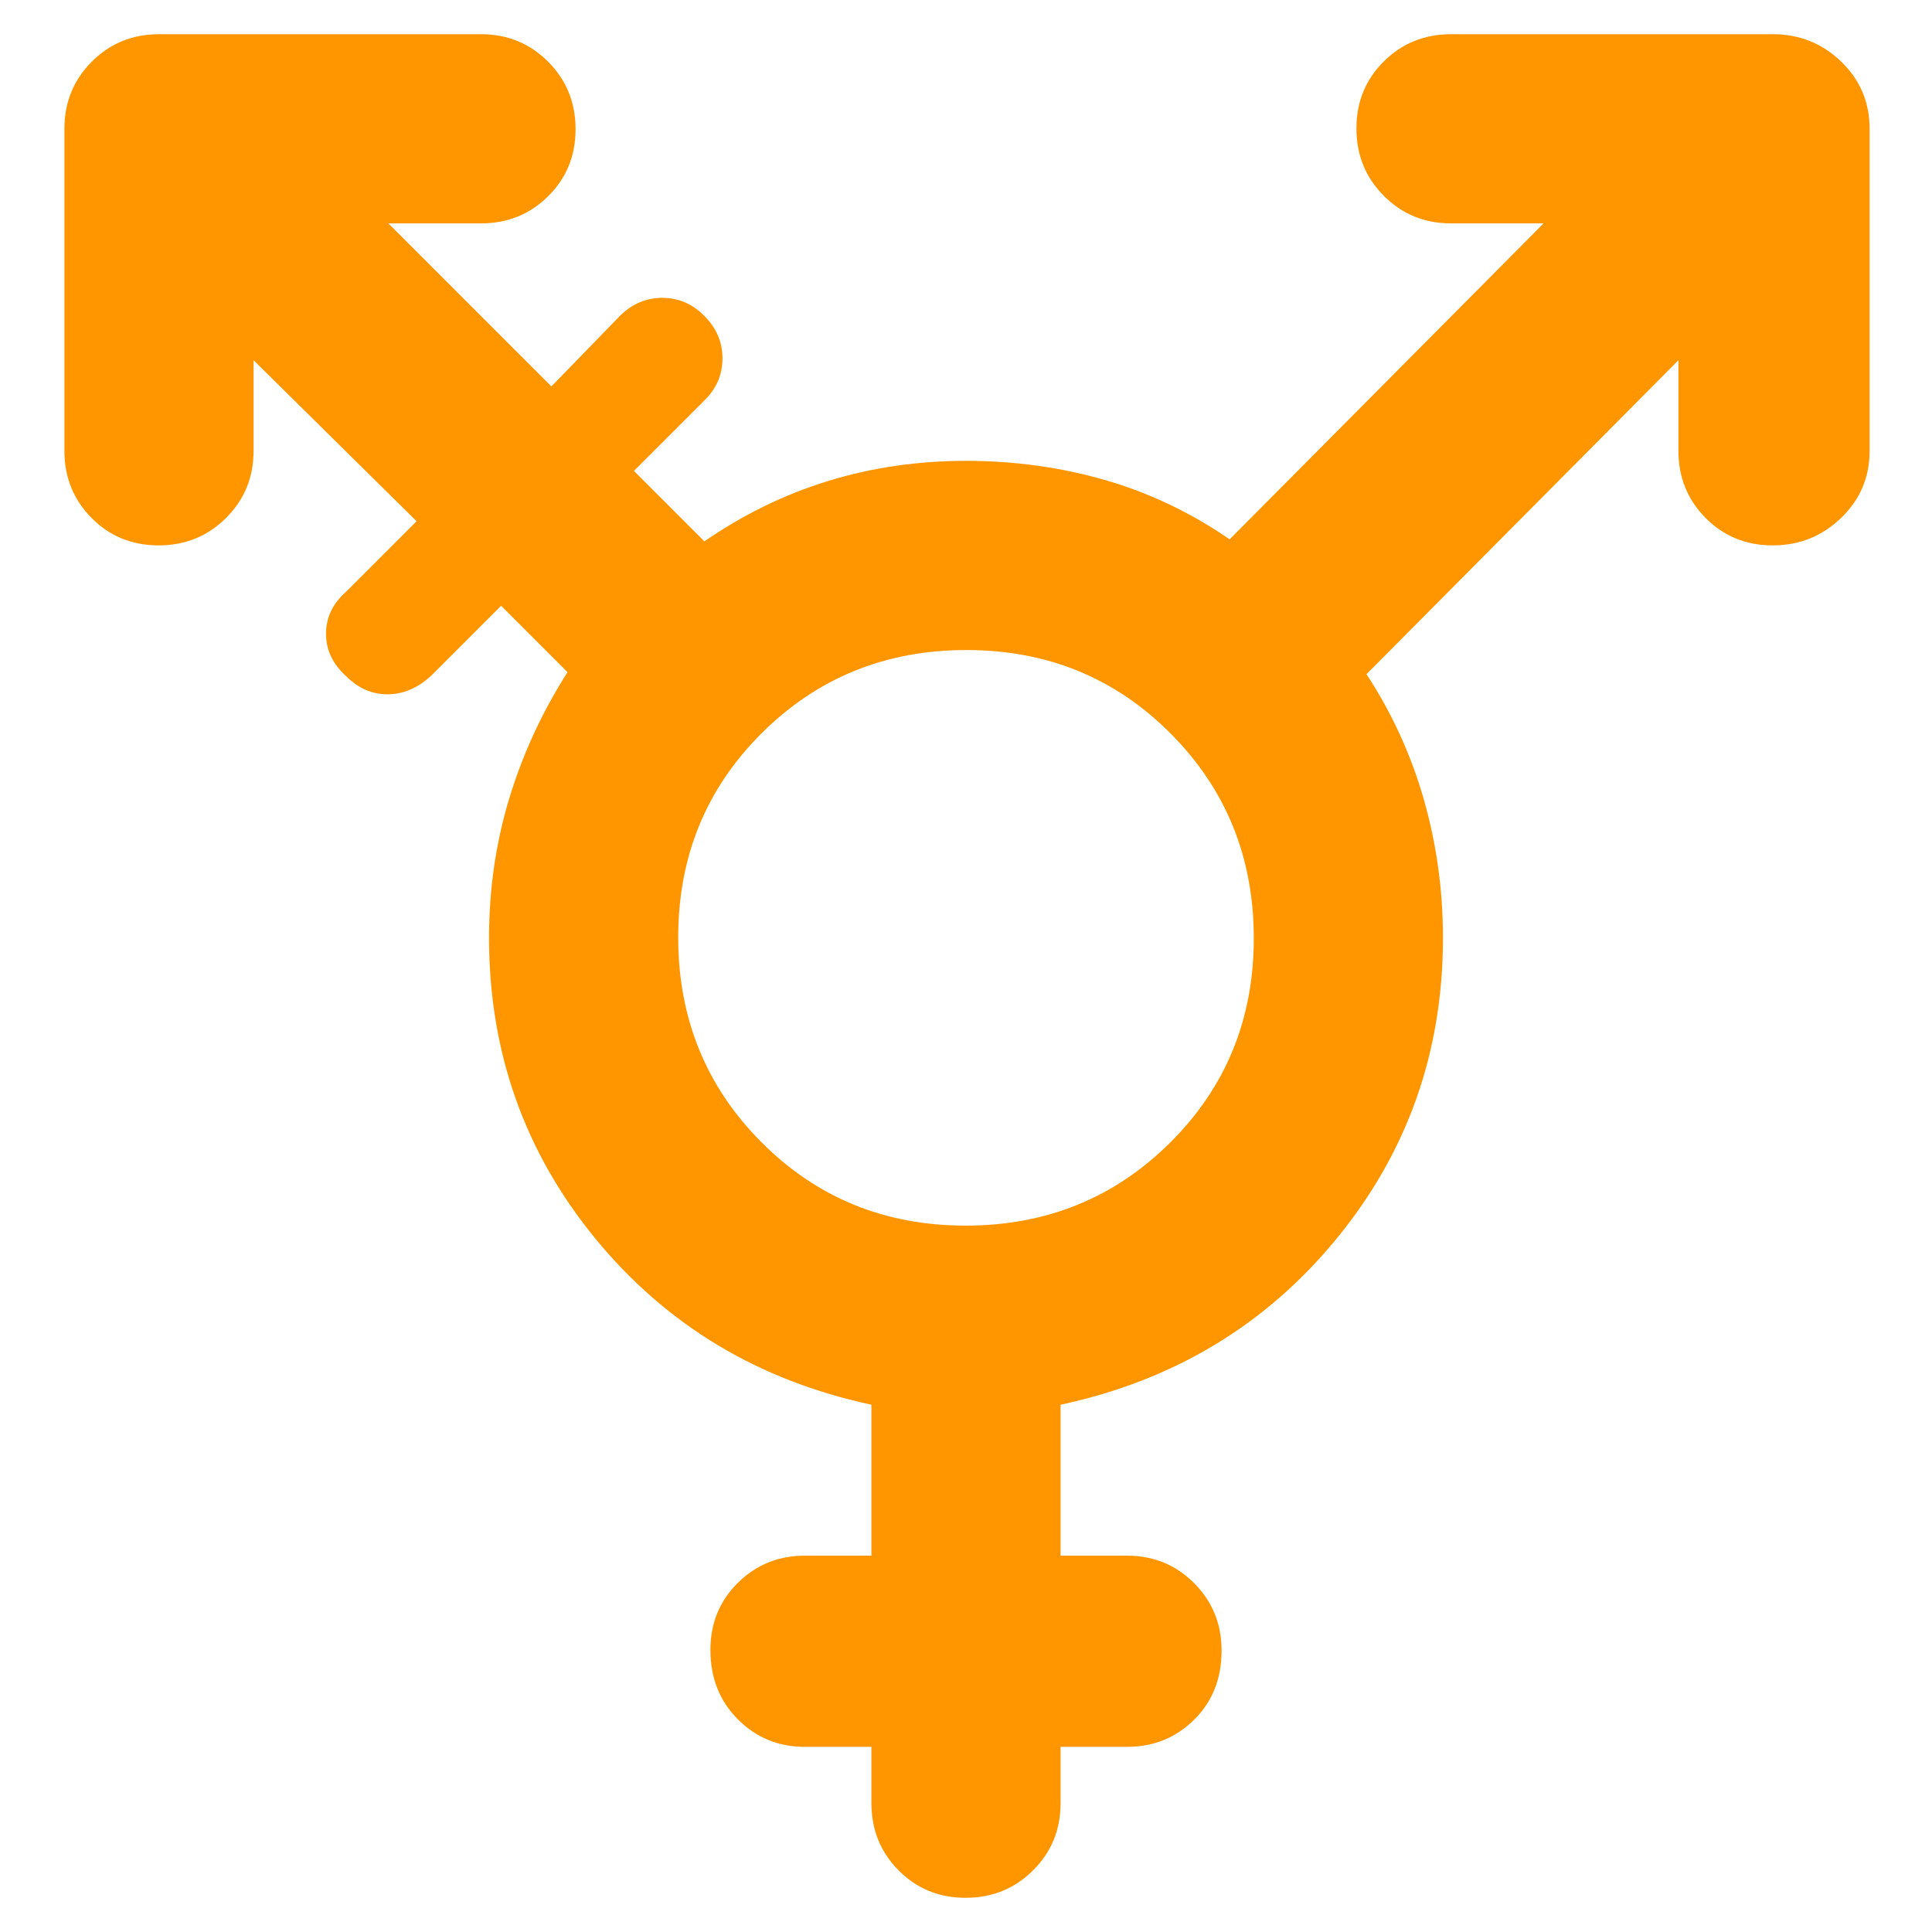 <svg xmlns="http://www.w3.org/2000/svg" height="48" viewBox="0 -960 960 960" width="48"><path fill="rgb(255, 150, 0)" d="M479.8-351q60.2 0 101.7-41.3T623-493.8q0-60.2-41.3-101.7T480.2-637q-60.2 0-101.7 41.3T337-494.2q0 60.2 41.3 101.7T479.8-351ZM433-92h-33q-19.75 0-33.37-13.68Q353-119.35 353-140.18q0-19.82 13.63-33.32Q380.25-187 400-187h33v-75q-84.33-18.1-137.17-82.55Q243-409 243-494q0-36 10-69.11T282-626l-33-33-35 35q-10 9-21.5 9t-20.5-9q-10-9-10-21.1 0-12.1 10-20.9l35-35-81-80v45q0 19.75-13.68 33.37Q98.65-689 78.82-689 59-689 45.5-702.63 32-716.25 32-736v-160q0-19.75 13.63-33.38Q59.25-943 79-943h160q19.75 0 33.38 13.68Q286-915.65 286-895.82q0 19.82-13.62 33.32Q258.75-849 239-849h-46l81 81 34-35q9-9 21.1-9 12.1 0 20.9 9 9 9 9 21.1 0 12.1-9 20.9l-35 35 35 35q29-20 61.5-30t68.5-10q36 0 69 9.5t62 29.5l156-157h-46q-19.75 0-33.37-13.68Q674-876.35 674-896.18q0-19.82 13.63-33.32Q701.25-943 721-943h160q19.75 0 33.88 13.62Q929-915.75 929-896v160q0 19.75-14.18 33.37-14.17 13.63-34 13.63-19.82 0-33.32-13.63Q834-716.25 834-736v-45L679-625q19 29 28.5 62.27Q717-529.45 717-494q0 85-52.83 149.45Q611.33-280.1 527-262v75h33q19.75 0 33.38 13.68Q607-159.65 607-139.82q0 20.82-13.62 34.32Q579.75-92 560-92h-33v28q0 19.75-13.68 33.37Q499.65-17 479.82-17 460-17 446.5-30.63 433-44.25 433-64v-28Z"/></svg>